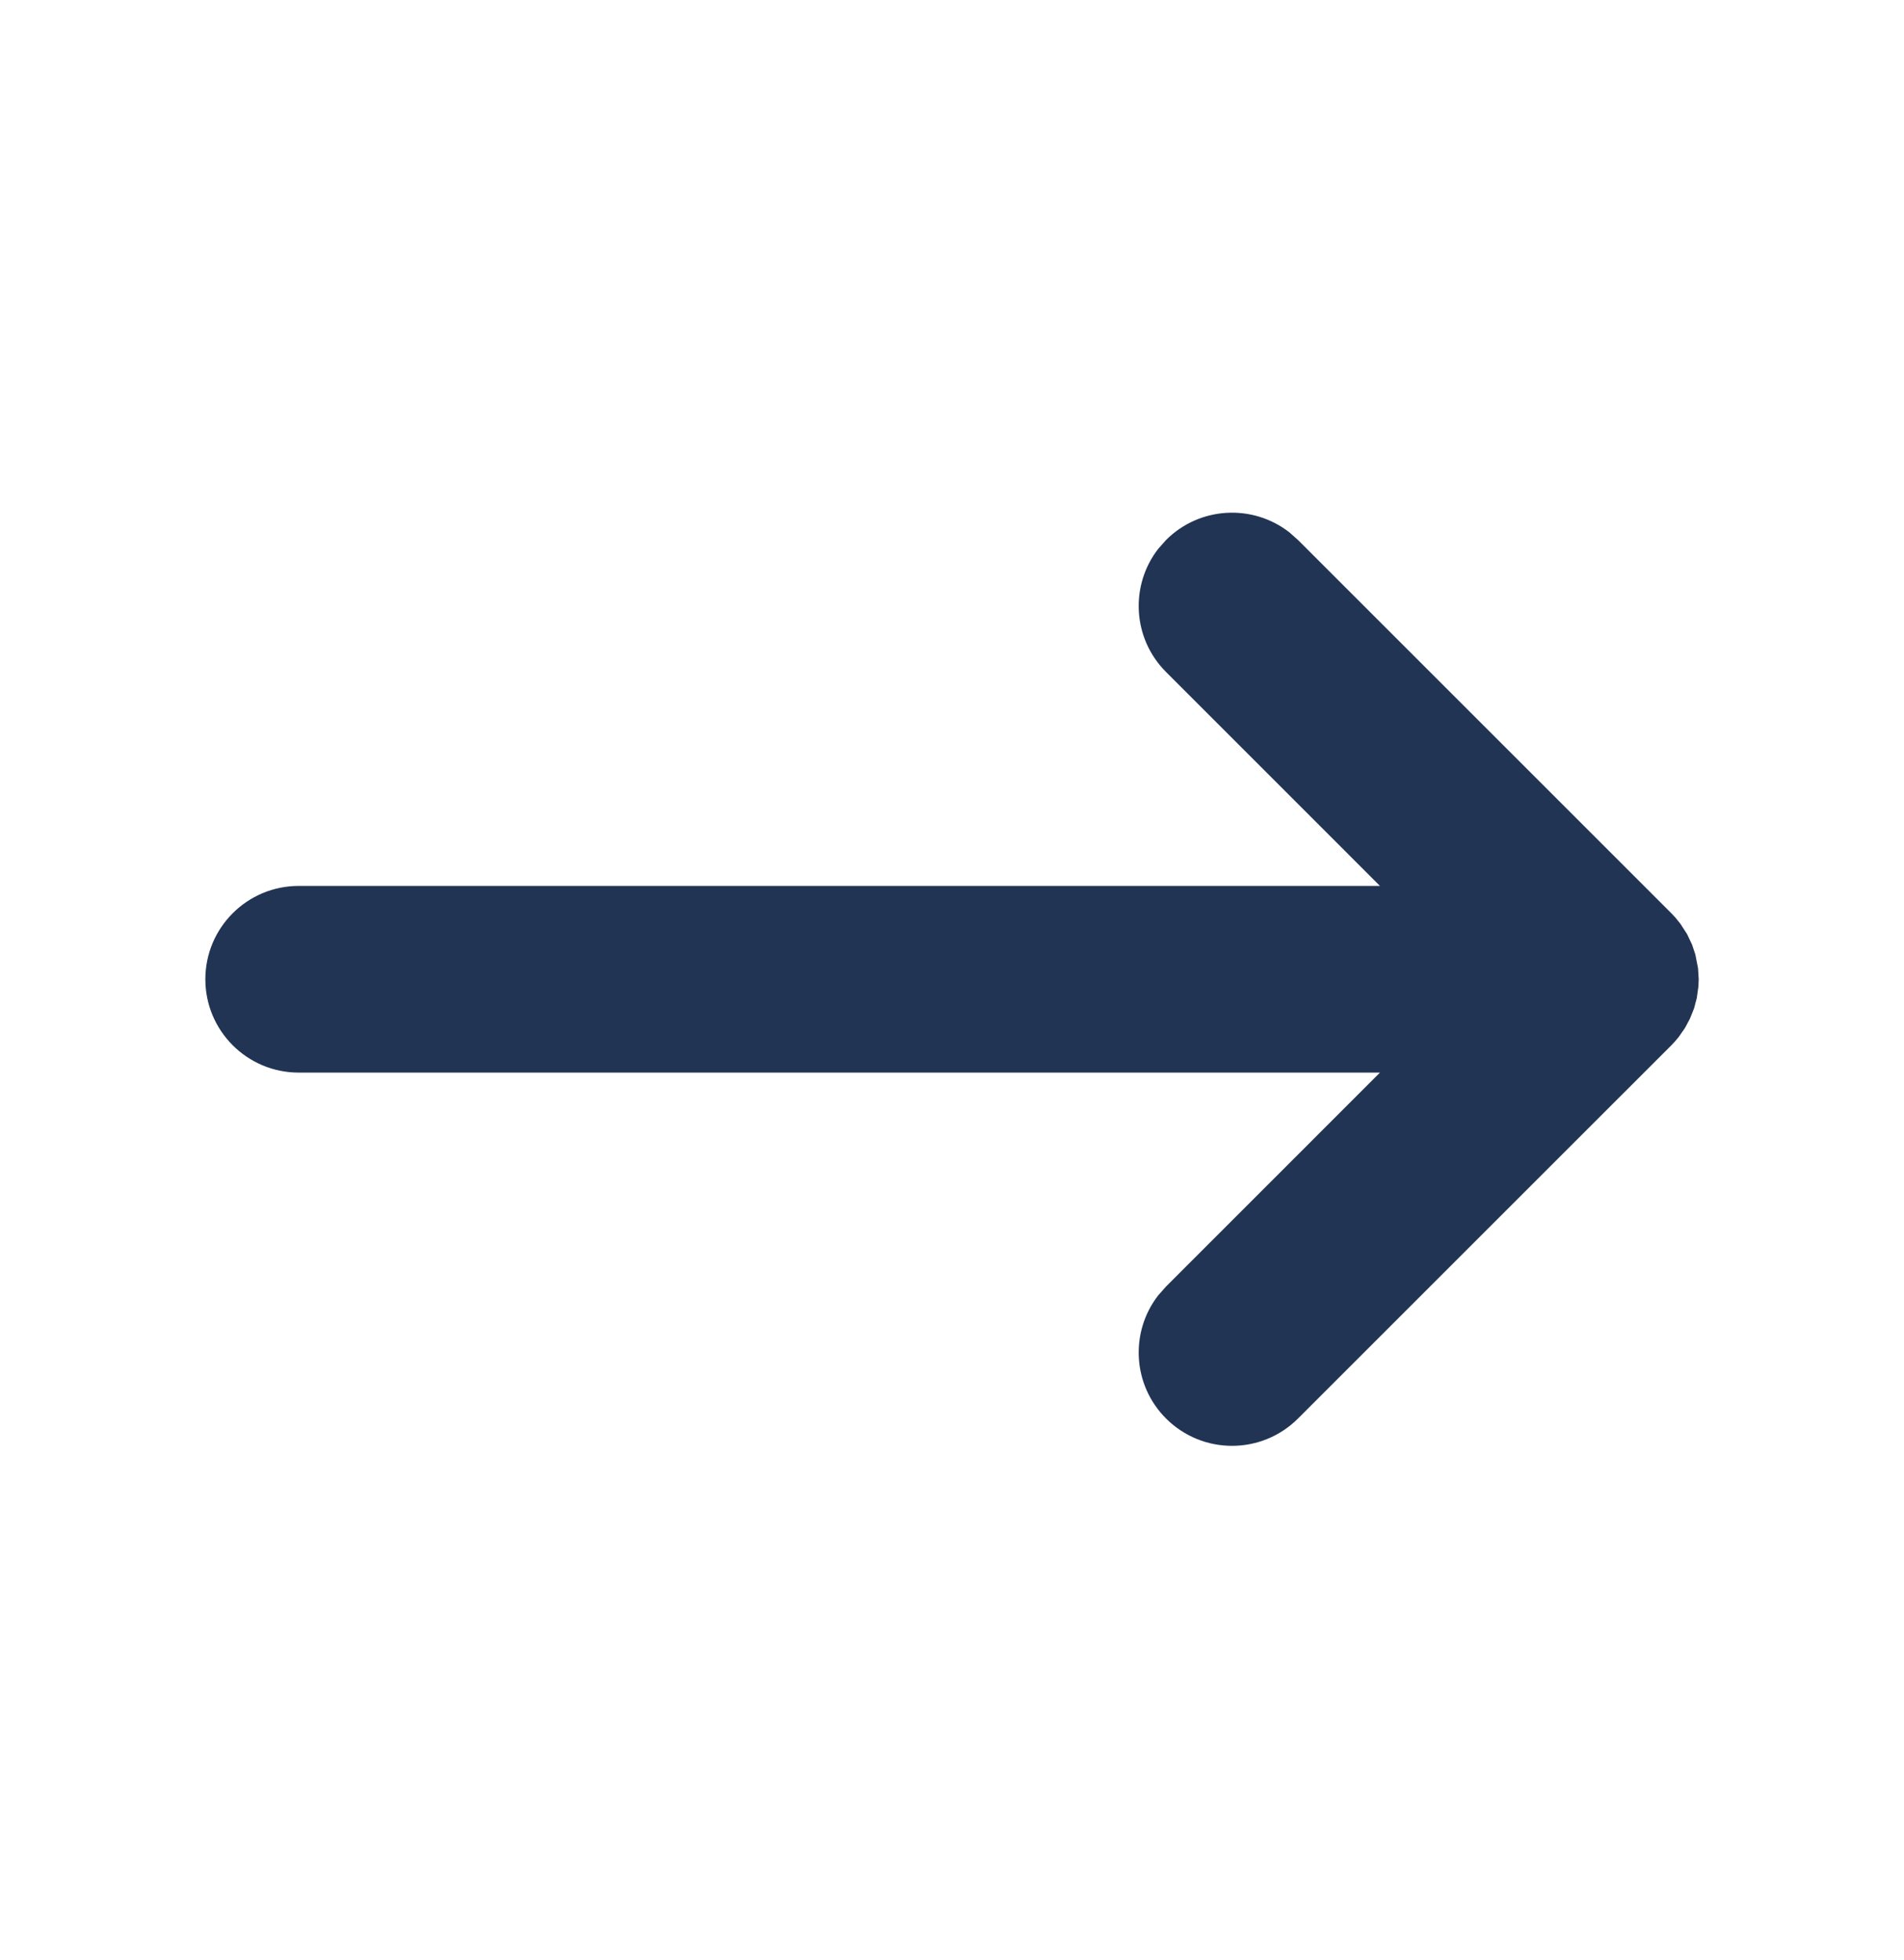 <svg width="34" height="35" viewBox="0 0 34 35" fill="none" xmlns="http://www.w3.org/2000/svg">
<path fill-rule="evenodd" clip-rule="evenodd" d="M3.667 17.49C3.667 16.57 4.413 15.823 5.334 15.823L24.642 15.823L20.822 12.002C20.221 11.401 20.175 10.456 20.683 9.802L20.822 9.645C21.423 9.044 22.368 8.998 23.022 9.506L23.179 9.645L29.846 16.312L29.915 16.385L30.006 16.498L30.126 16.683L30.215 16.871L30.274 17.047L30.322 17.294L30.334 17.49L30.329 17.616L30.3 17.825L30.251 18.01L30.177 18.195L30.09 18.358L29.979 18.518C29.938 18.571 29.893 18.621 29.846 18.669L23.179 25.335C22.528 25.986 21.473 25.986 20.822 25.335C20.221 24.734 20.175 23.789 20.683 23.135L20.822 22.978L24.642 19.157H5.334C4.413 19.157 3.667 18.41 3.667 17.49Z" fill="#223453"/>
</svg>

